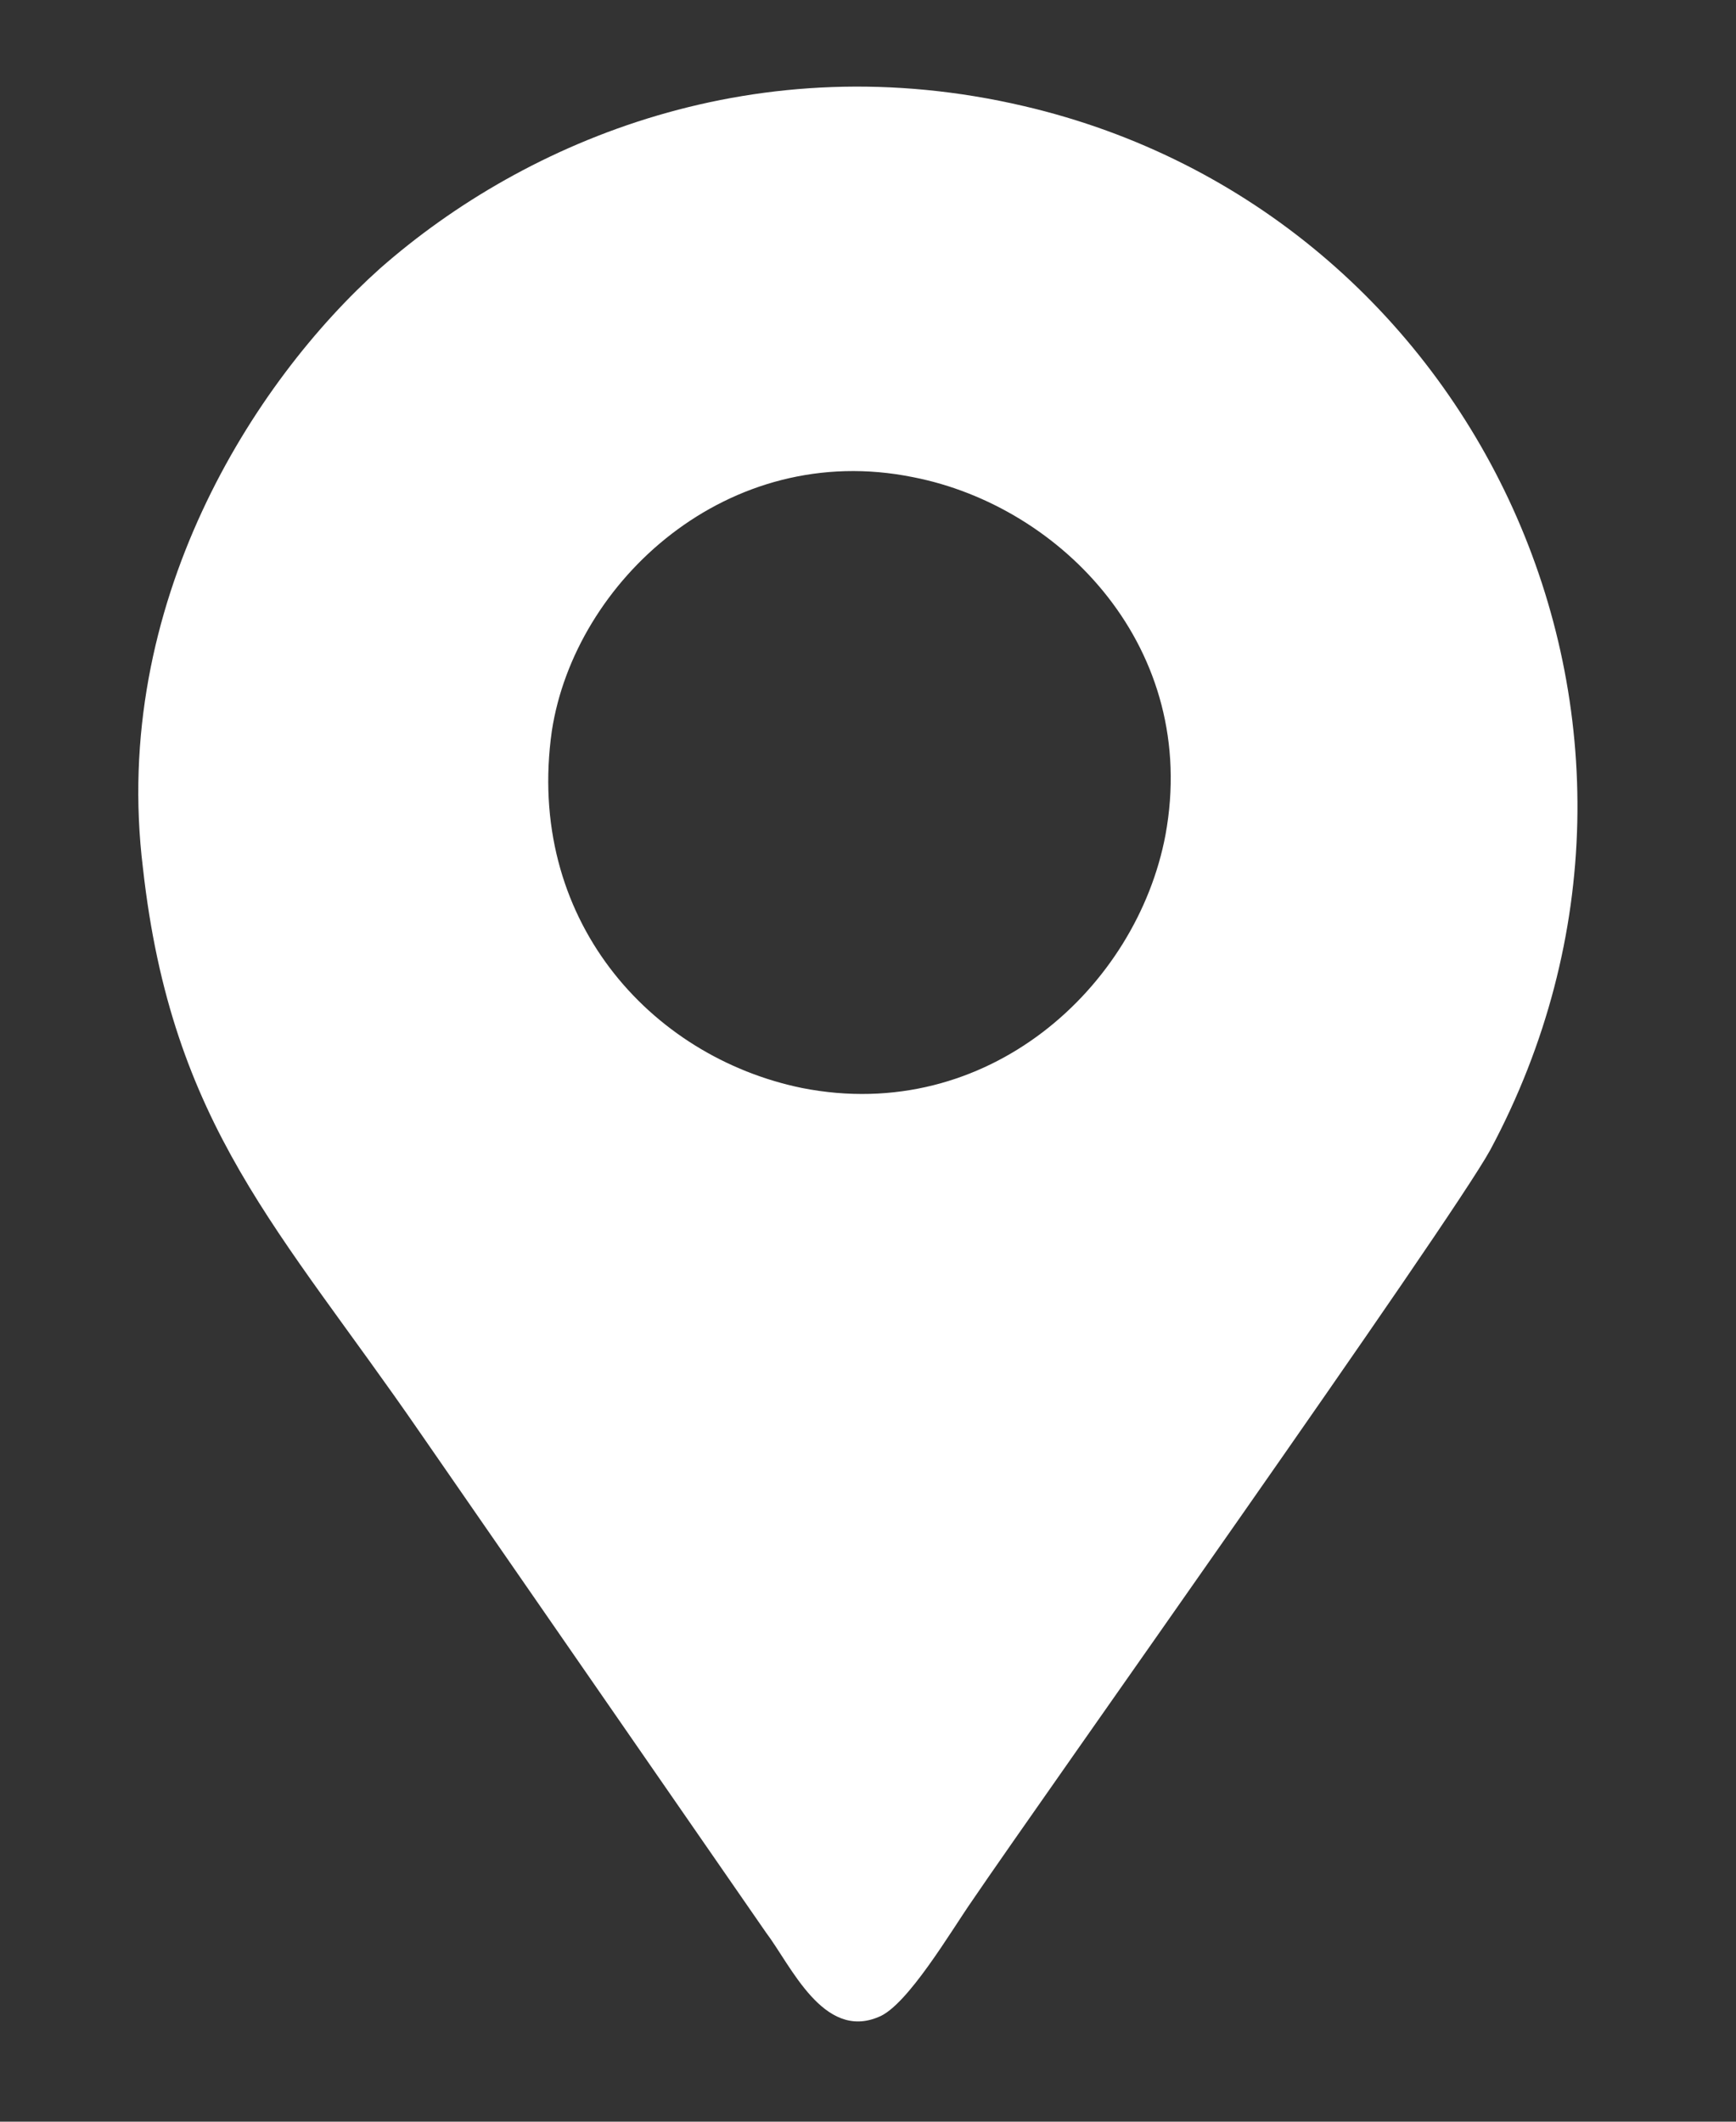 <svg width="9" height="11" viewBox="0 0 9 11" fill="none" xmlns="http://www.w3.org/2000/svg">
<rect x="0" y="0" width="9" height="11" fill="#333333" stroke="none"/>
<path fill-rule="evenodd" clip-rule="evenodd" d="M4.734 2.474C3.773 2.279 2.98 3.015 2.861 3.789C2.723 4.759 3.367 5.479 4.159 5.641C5.12 5.83 5.893 5.118 6.042 4.33C6.22 3.365 5.507 2.625 4.734 2.474ZM0.741 4.5C0.573 3.131 1.316 1.977 1.97 1.392C2.733 0.721 3.931 0.228 5.308 0.55C7.666 1.1 8.905 3.76 7.726 5.962C7.518 6.341 5.398 9.327 5.041 9.853C4.932 10.009 4.704 10.399 4.555 10.457C4.268 10.579 4.1 10.189 3.971 10.019L2.178 7.428C1.454 6.376 0.89 5.84 0.741 4.5Z" fill="white"/>
</svg>
